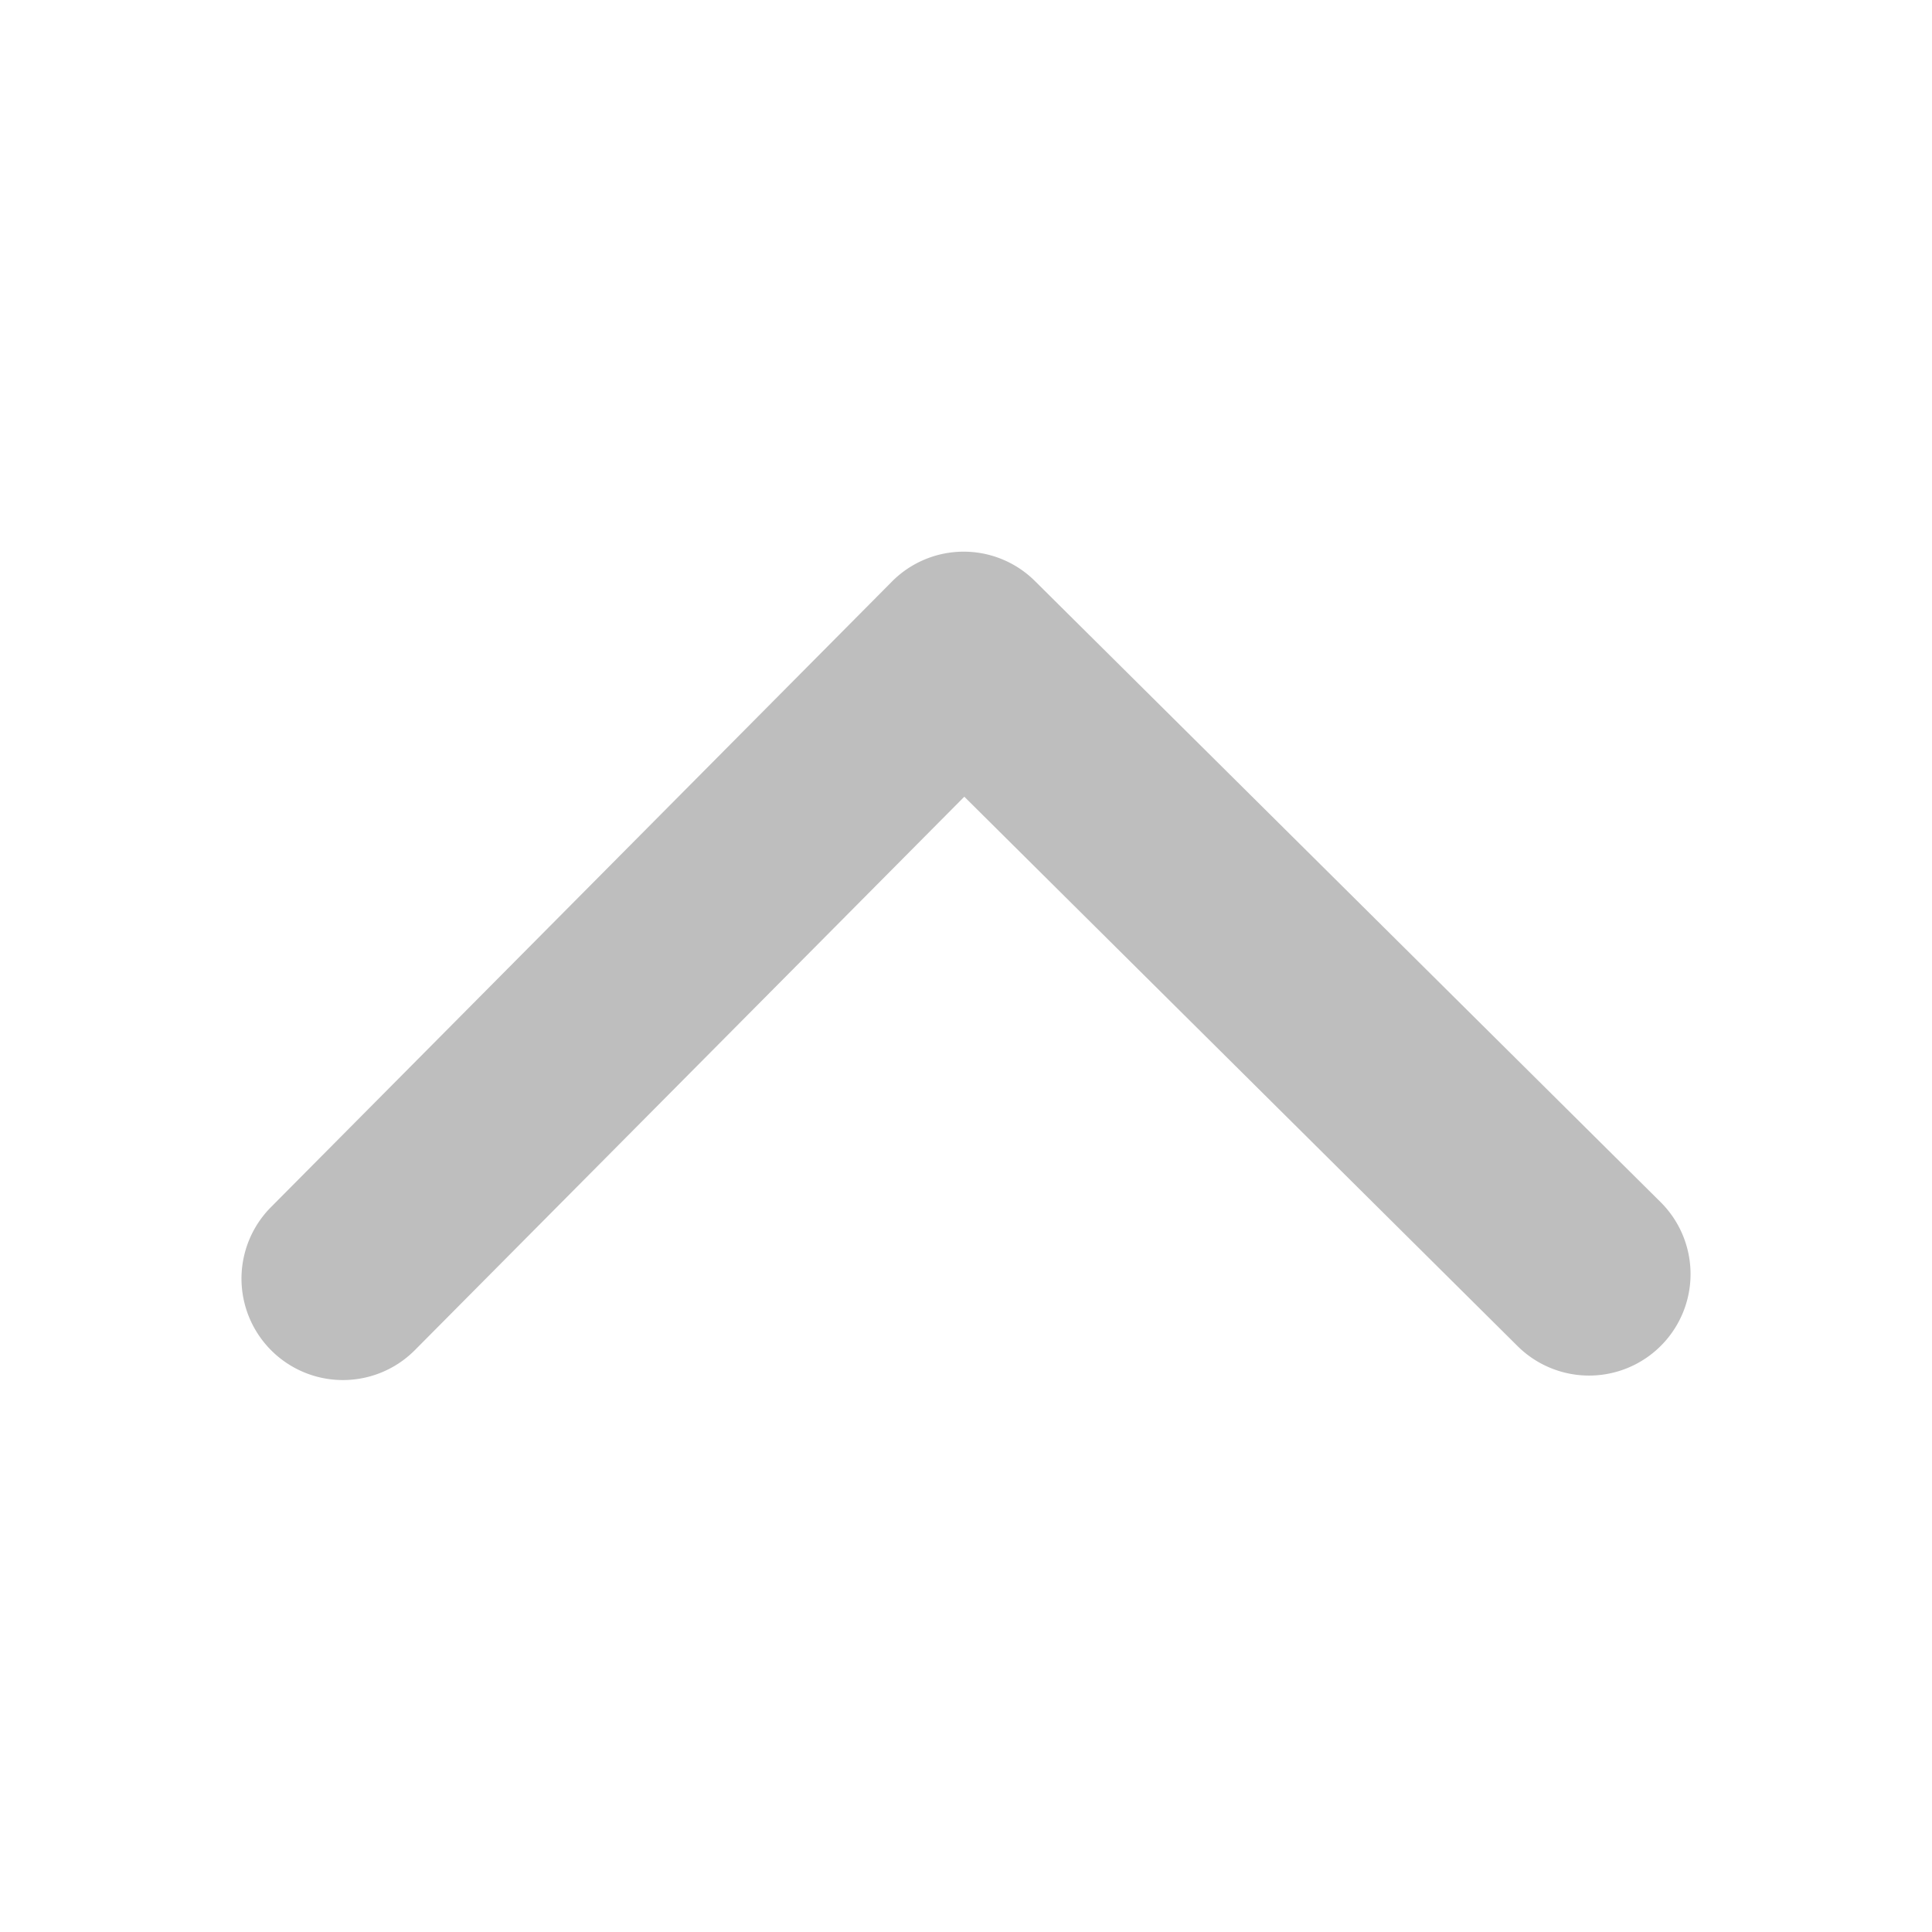 <svg xmlns="http://www.w3.org/2000/svg" viewBox="0 0 16 16">
  <path fill="#bebebe" d="M8.573 4.814l5.179 5.141a.84.84 0 1 1-1.184 1.193l-4.582-4.55-4.55 4.583a.84.84 0 0 1-1.192-1.184l5.141-5.179a.837.837 0 0 1 1.188-.004z"/>
</svg>
